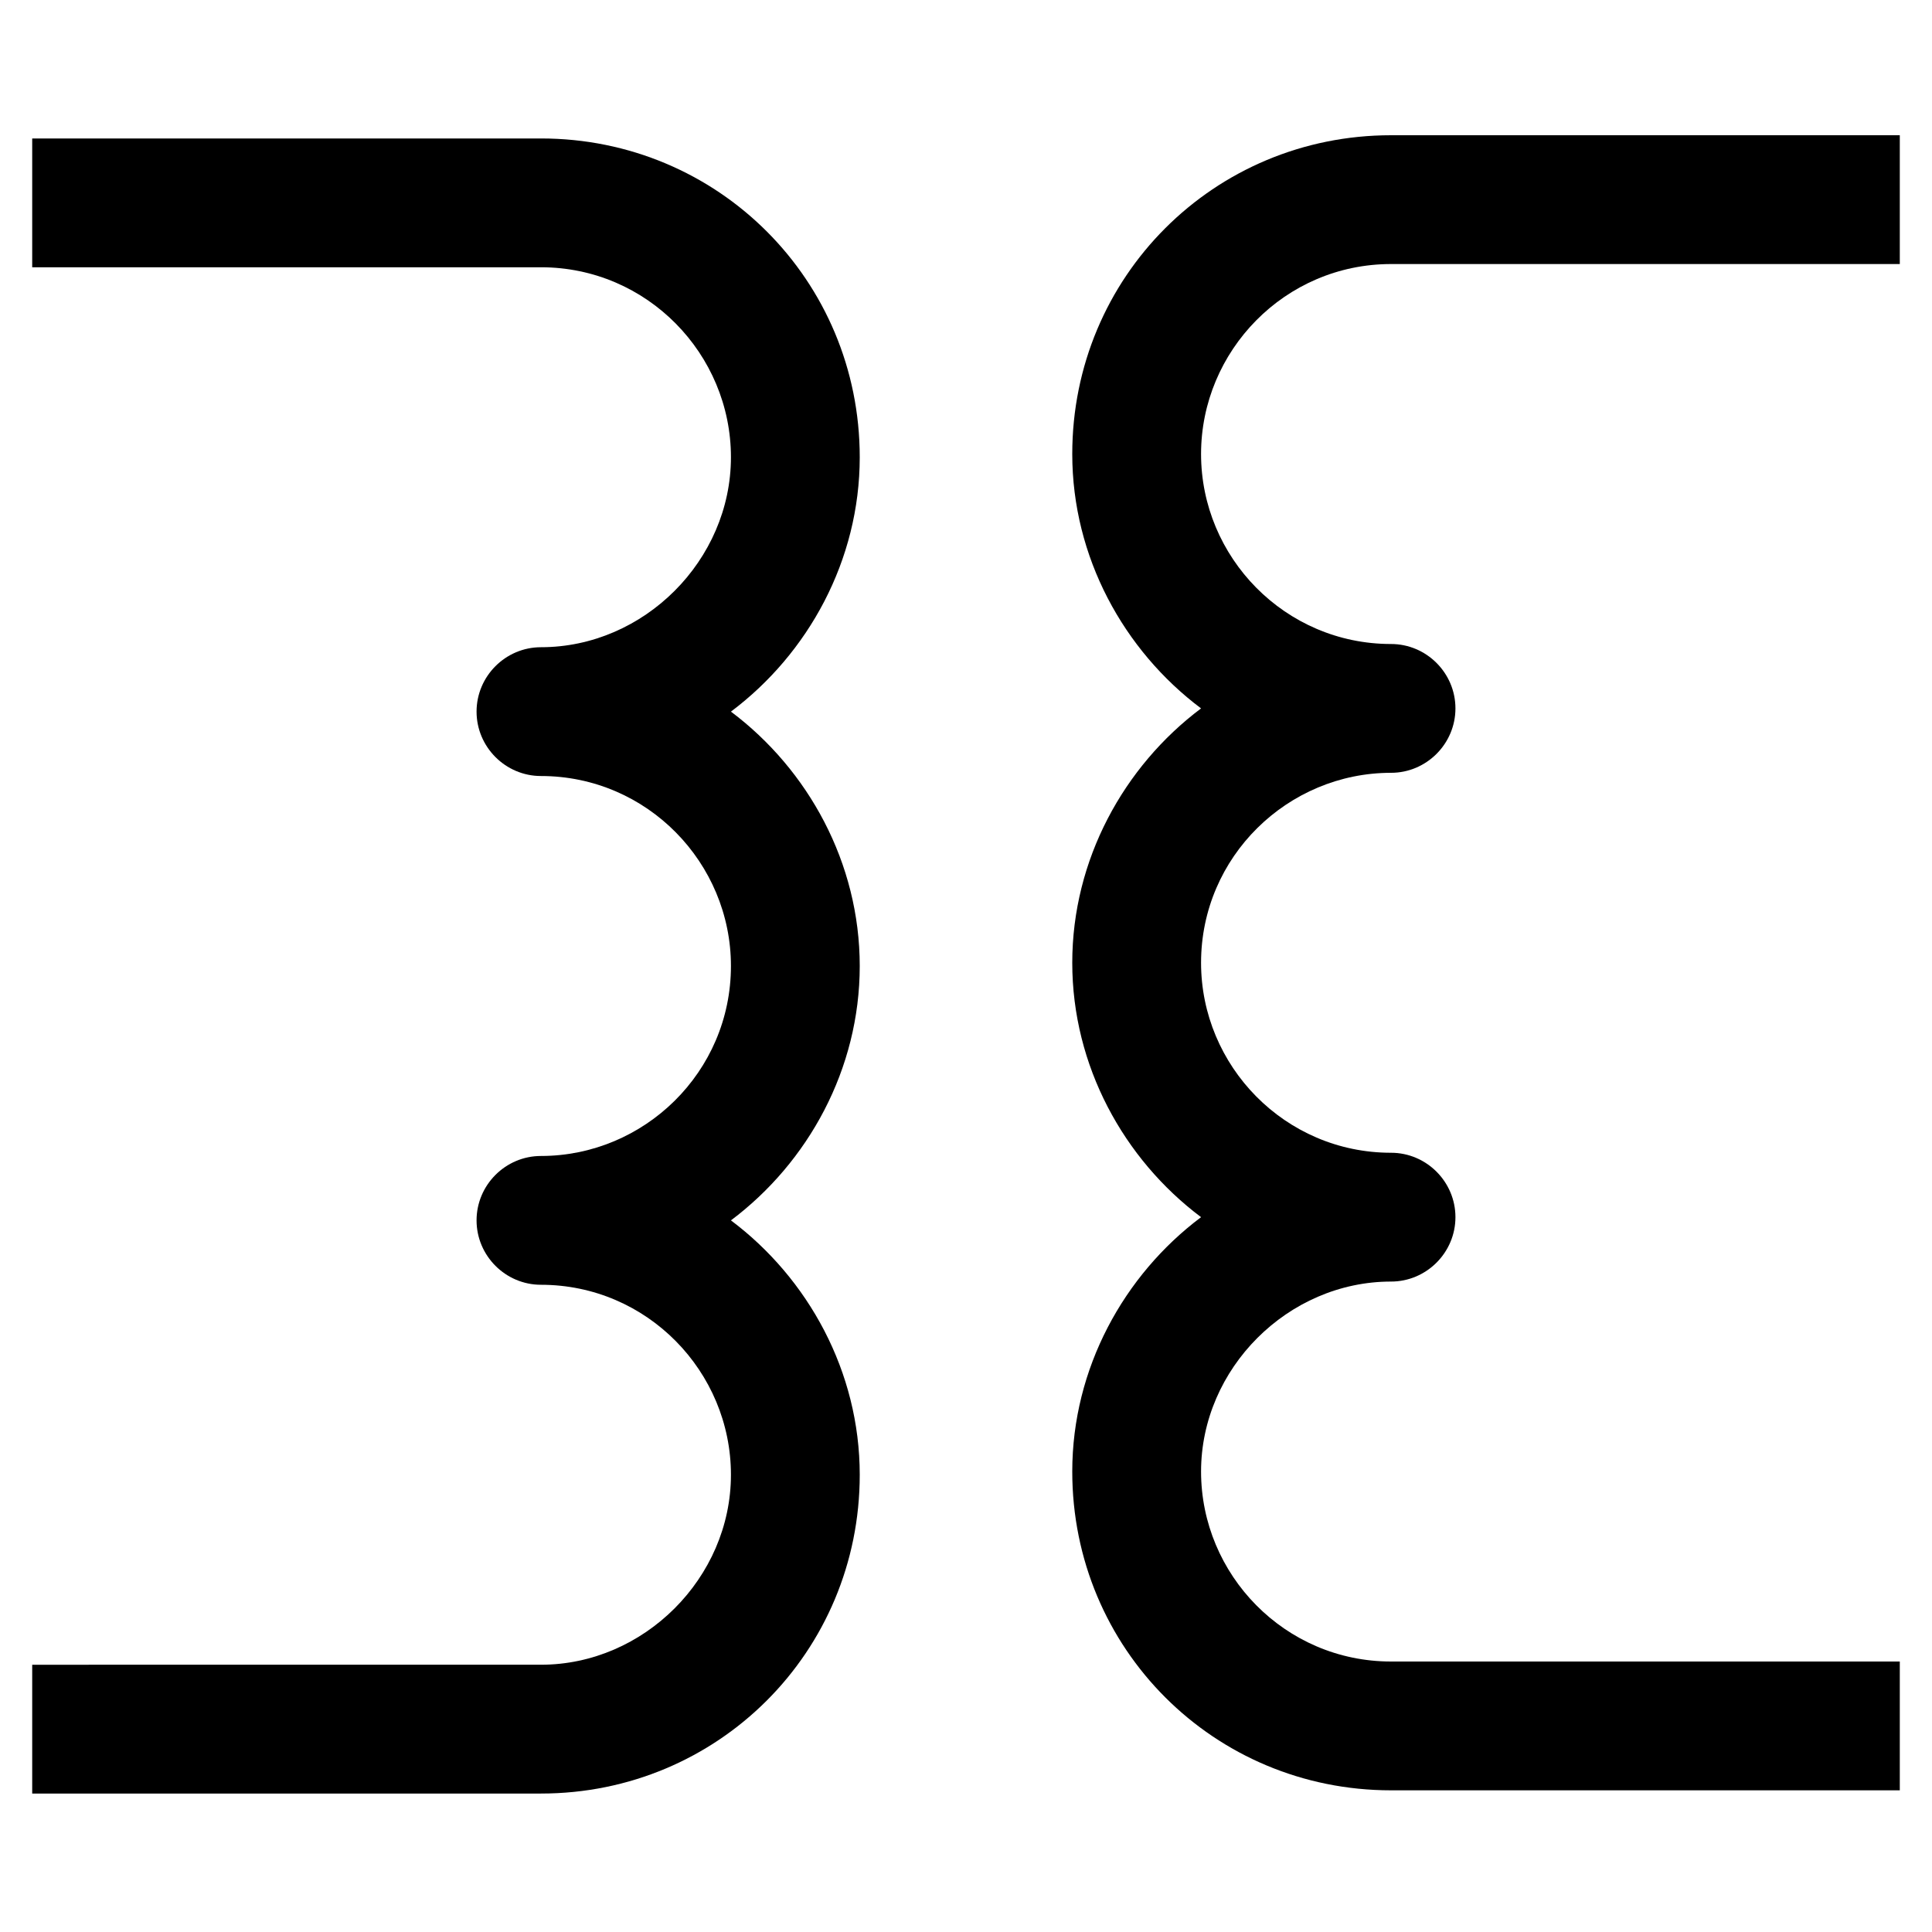 <?xml version="1.0" encoding="utf-8"?>
<!-- Generator: Adobe Illustrator 19.2.1, SVG Export Plug-In . SVG Version: 6.00 Build 0)  -->
<svg version="1.1" id="Layer_1" xmlns="http://www.w3.org/2000/svg" xmlns:xlink="http://www.w3.org/1999/xlink" x="0px" y="0px"
	 viewBox="0 0 60 60" style="enable-background:new 0 0 60 60;" xml:space="preserve">
<g>
	<path d="M43.2,8.2H59v-4H43.2c-5.5,0-9.9,4.4-9.9,9.9c0,3.2,1.6,6.1,4,7.9c-2.4,1.8-4,4.7-4,7.9c0,3.2,1.6,6.1,4,7.9
		c-2.4,1.8-4,4.7-4,7.9c0,5.5,4.4,9.9,9.9,9.9H59v-4H43.2c-3.3,0-5.9-2.7-5.9-5.9s2.7-5.9,5.9-5.9c1.1,0,2-0.9,2-2s-0.9-2-2-2
		c-3.3,0-5.9-2.7-5.9-5.9c0-3.3,2.7-5.9,5.9-5.9c1.1,0,2-0.9,2-2c0-1.1-0.9-2-2-2c-3.3,0-5.9-2.7-5.9-5.9S39.9,8.2,43.2,8.2z"/>
	<path d="M26.7,14.2c0-5.5-4.4-9.9-9.9-9.9H1v4h15.8c3.3,0,5.9,2.7,5.9,5.9s-2.7,5.9-5.9,5.9c-1.1,0-2,0.9-2,2c0,1.1,0.9,2,2,2
		c3.3,0,5.9,2.7,5.9,5.9c0,3.3-2.7,5.9-5.9,5.9c-1.1,0-2,0.9-2,2s0.9,2,2,2c3.3,0,5.9,2.7,5.9,5.9s-2.7,5.9-5.9,5.9H1v4h15.8
		c5.5,0,9.9-4.4,9.9-9.9c0-3.2-1.6-6.1-4-7.9c2.4-1.8,4-4.7,4-7.9c0-3.2-1.6-6.1-4-7.9C25.1,20.3,26.7,17.4,26.7,14.2z"/>
</g>
</svg>
